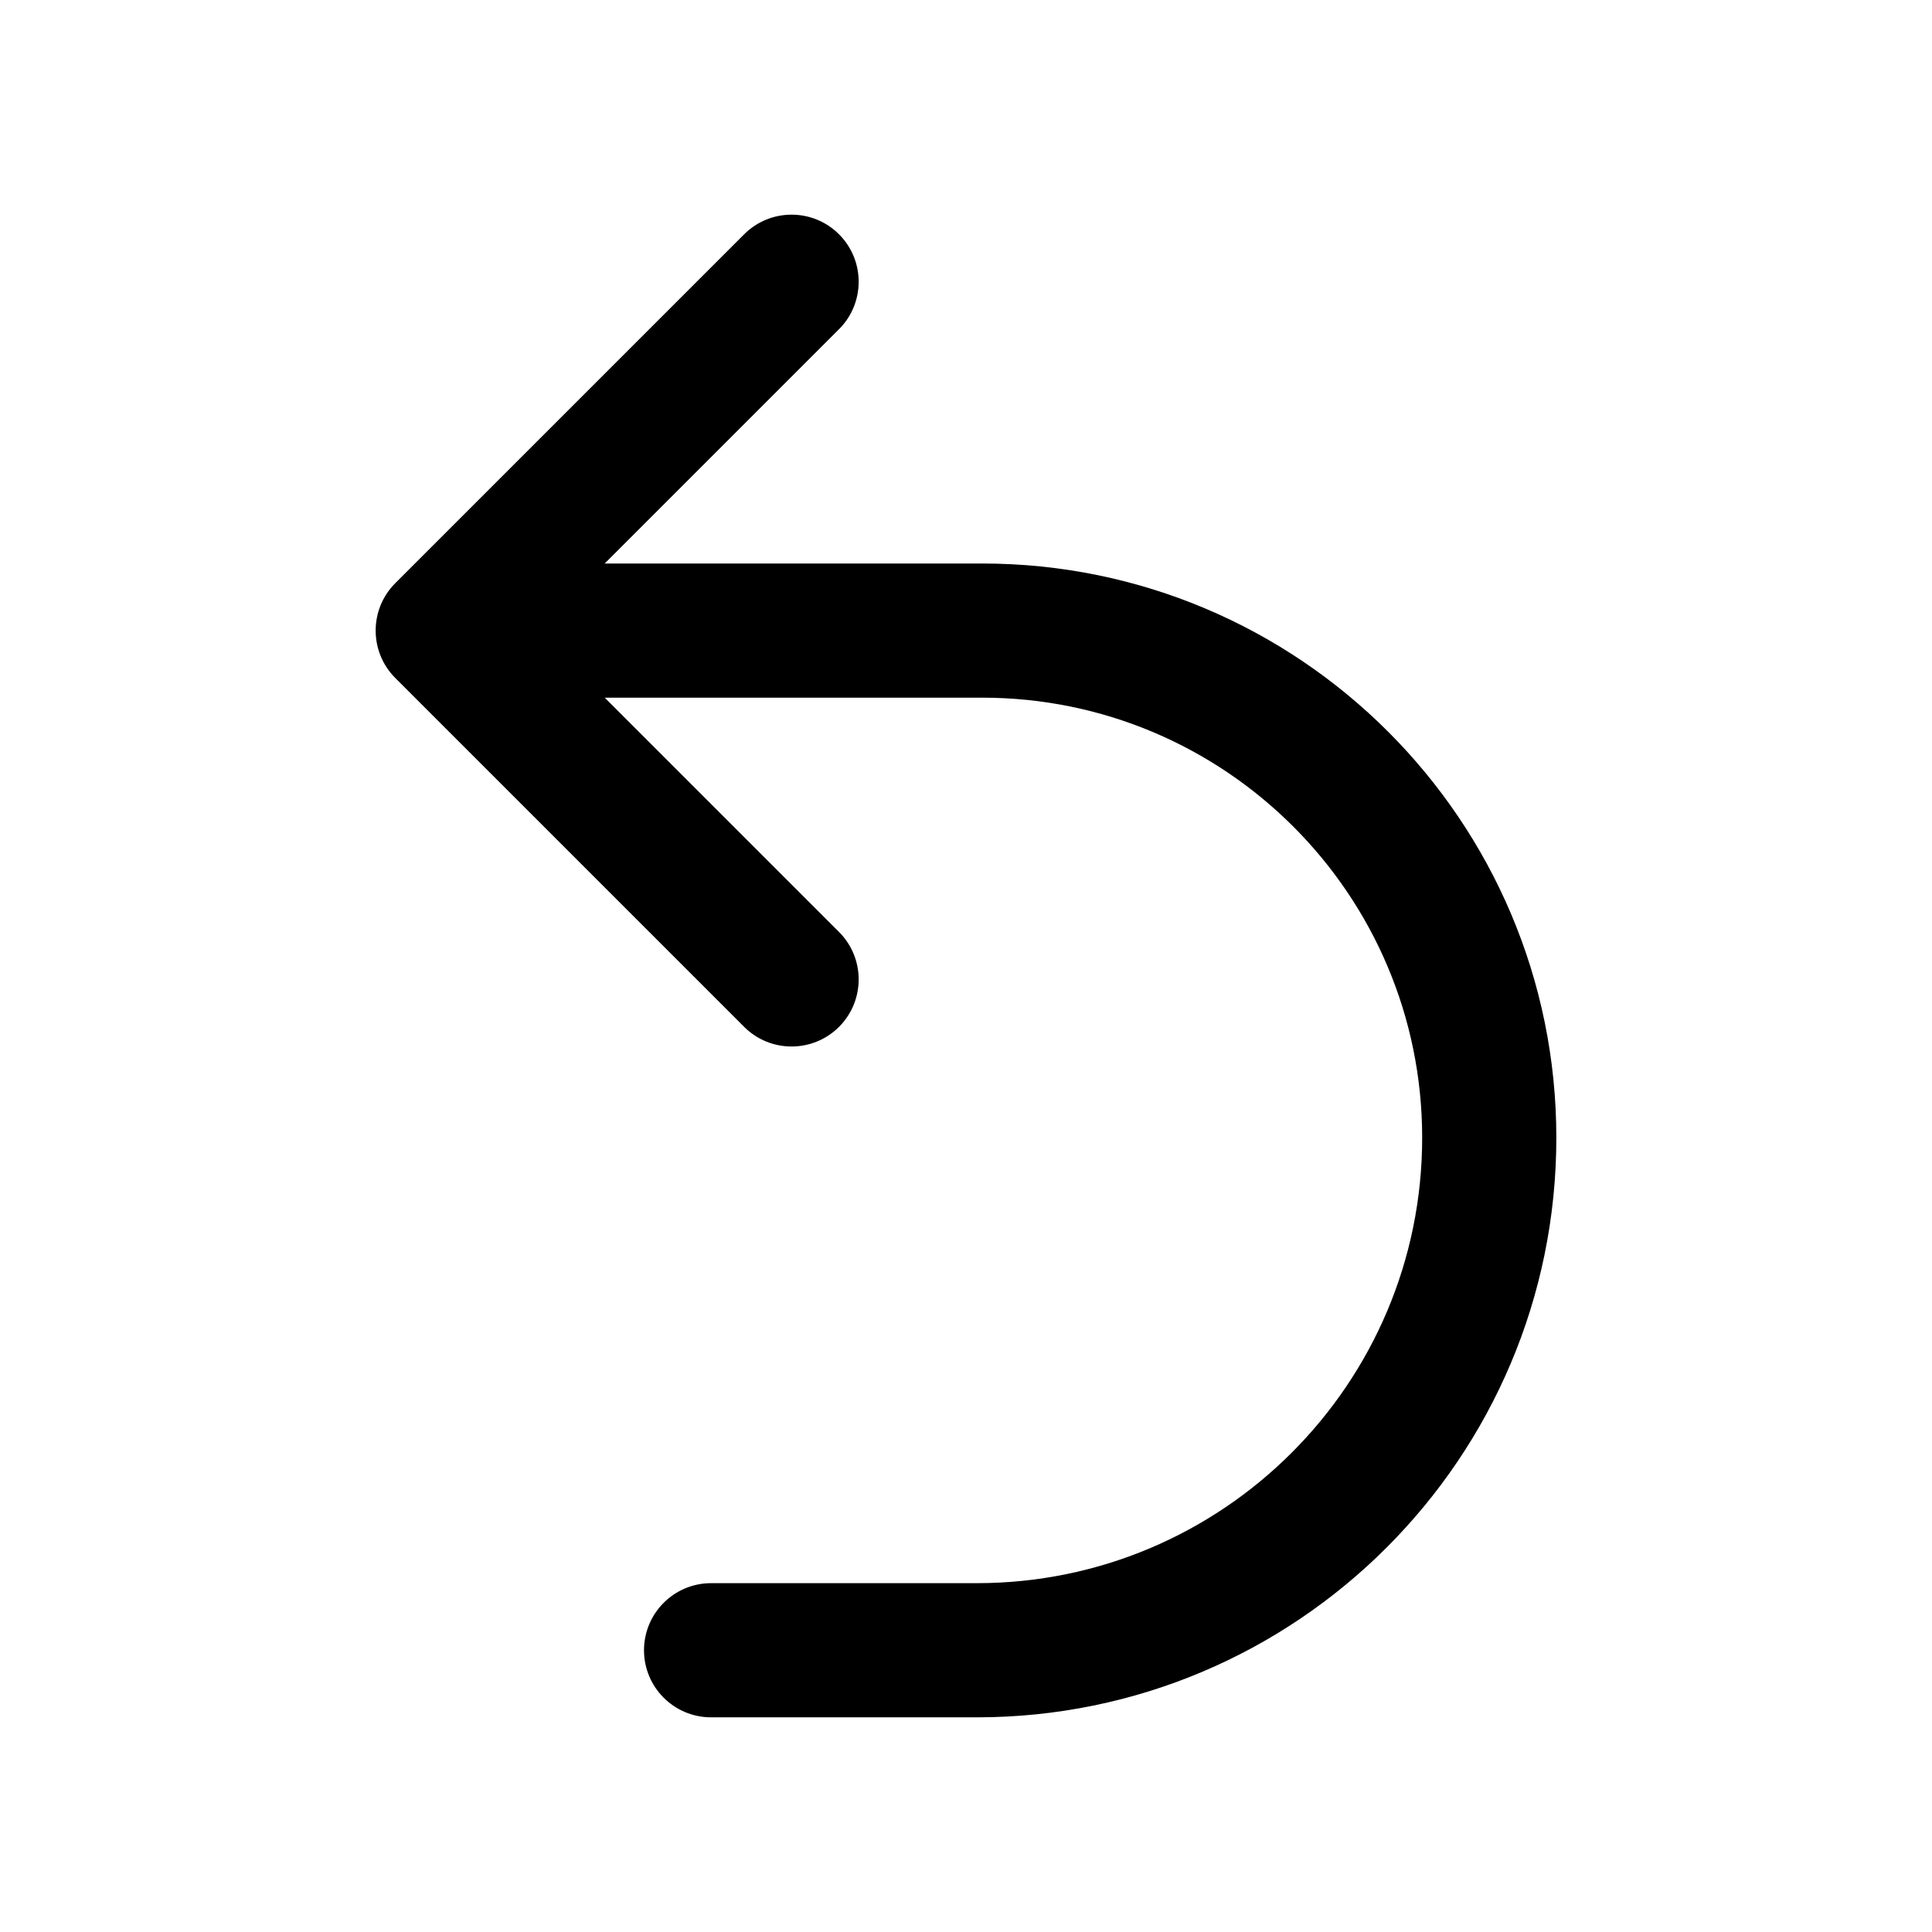 <svg xmlns="http://www.w3.org/2000/svg" width="36" height="36" fill="none" viewBox="0 0 36 36"><path fill="currentColor" fill-rule="evenodd" d="M15.634 4.366c.488.488.488 1.28 0 1.768L11.268 10.5h7.032C24.209 10.5 29 15.291 29 21.2 29 27.165 24.165 32 18.2 32H13.25c-.69 0-1.25-.56-1.25-1.25s.56-1.25 1.25-1.25h4.95c4.584 0 8.3-3.716 8.3-8.3C26.5 16.671 22.829 13 18.3 13h-7.032l4.366 4.366c.488.488.488 1.28 0 1.768-.488.488-1.28.488-1.768 0l-6.5-6.5c-.488-.488-.488-1.28 0-1.768l6.5-6.5c.488-.488 1.28-.488 1.768 0Z" clip-rule="evenodd"/></svg>
